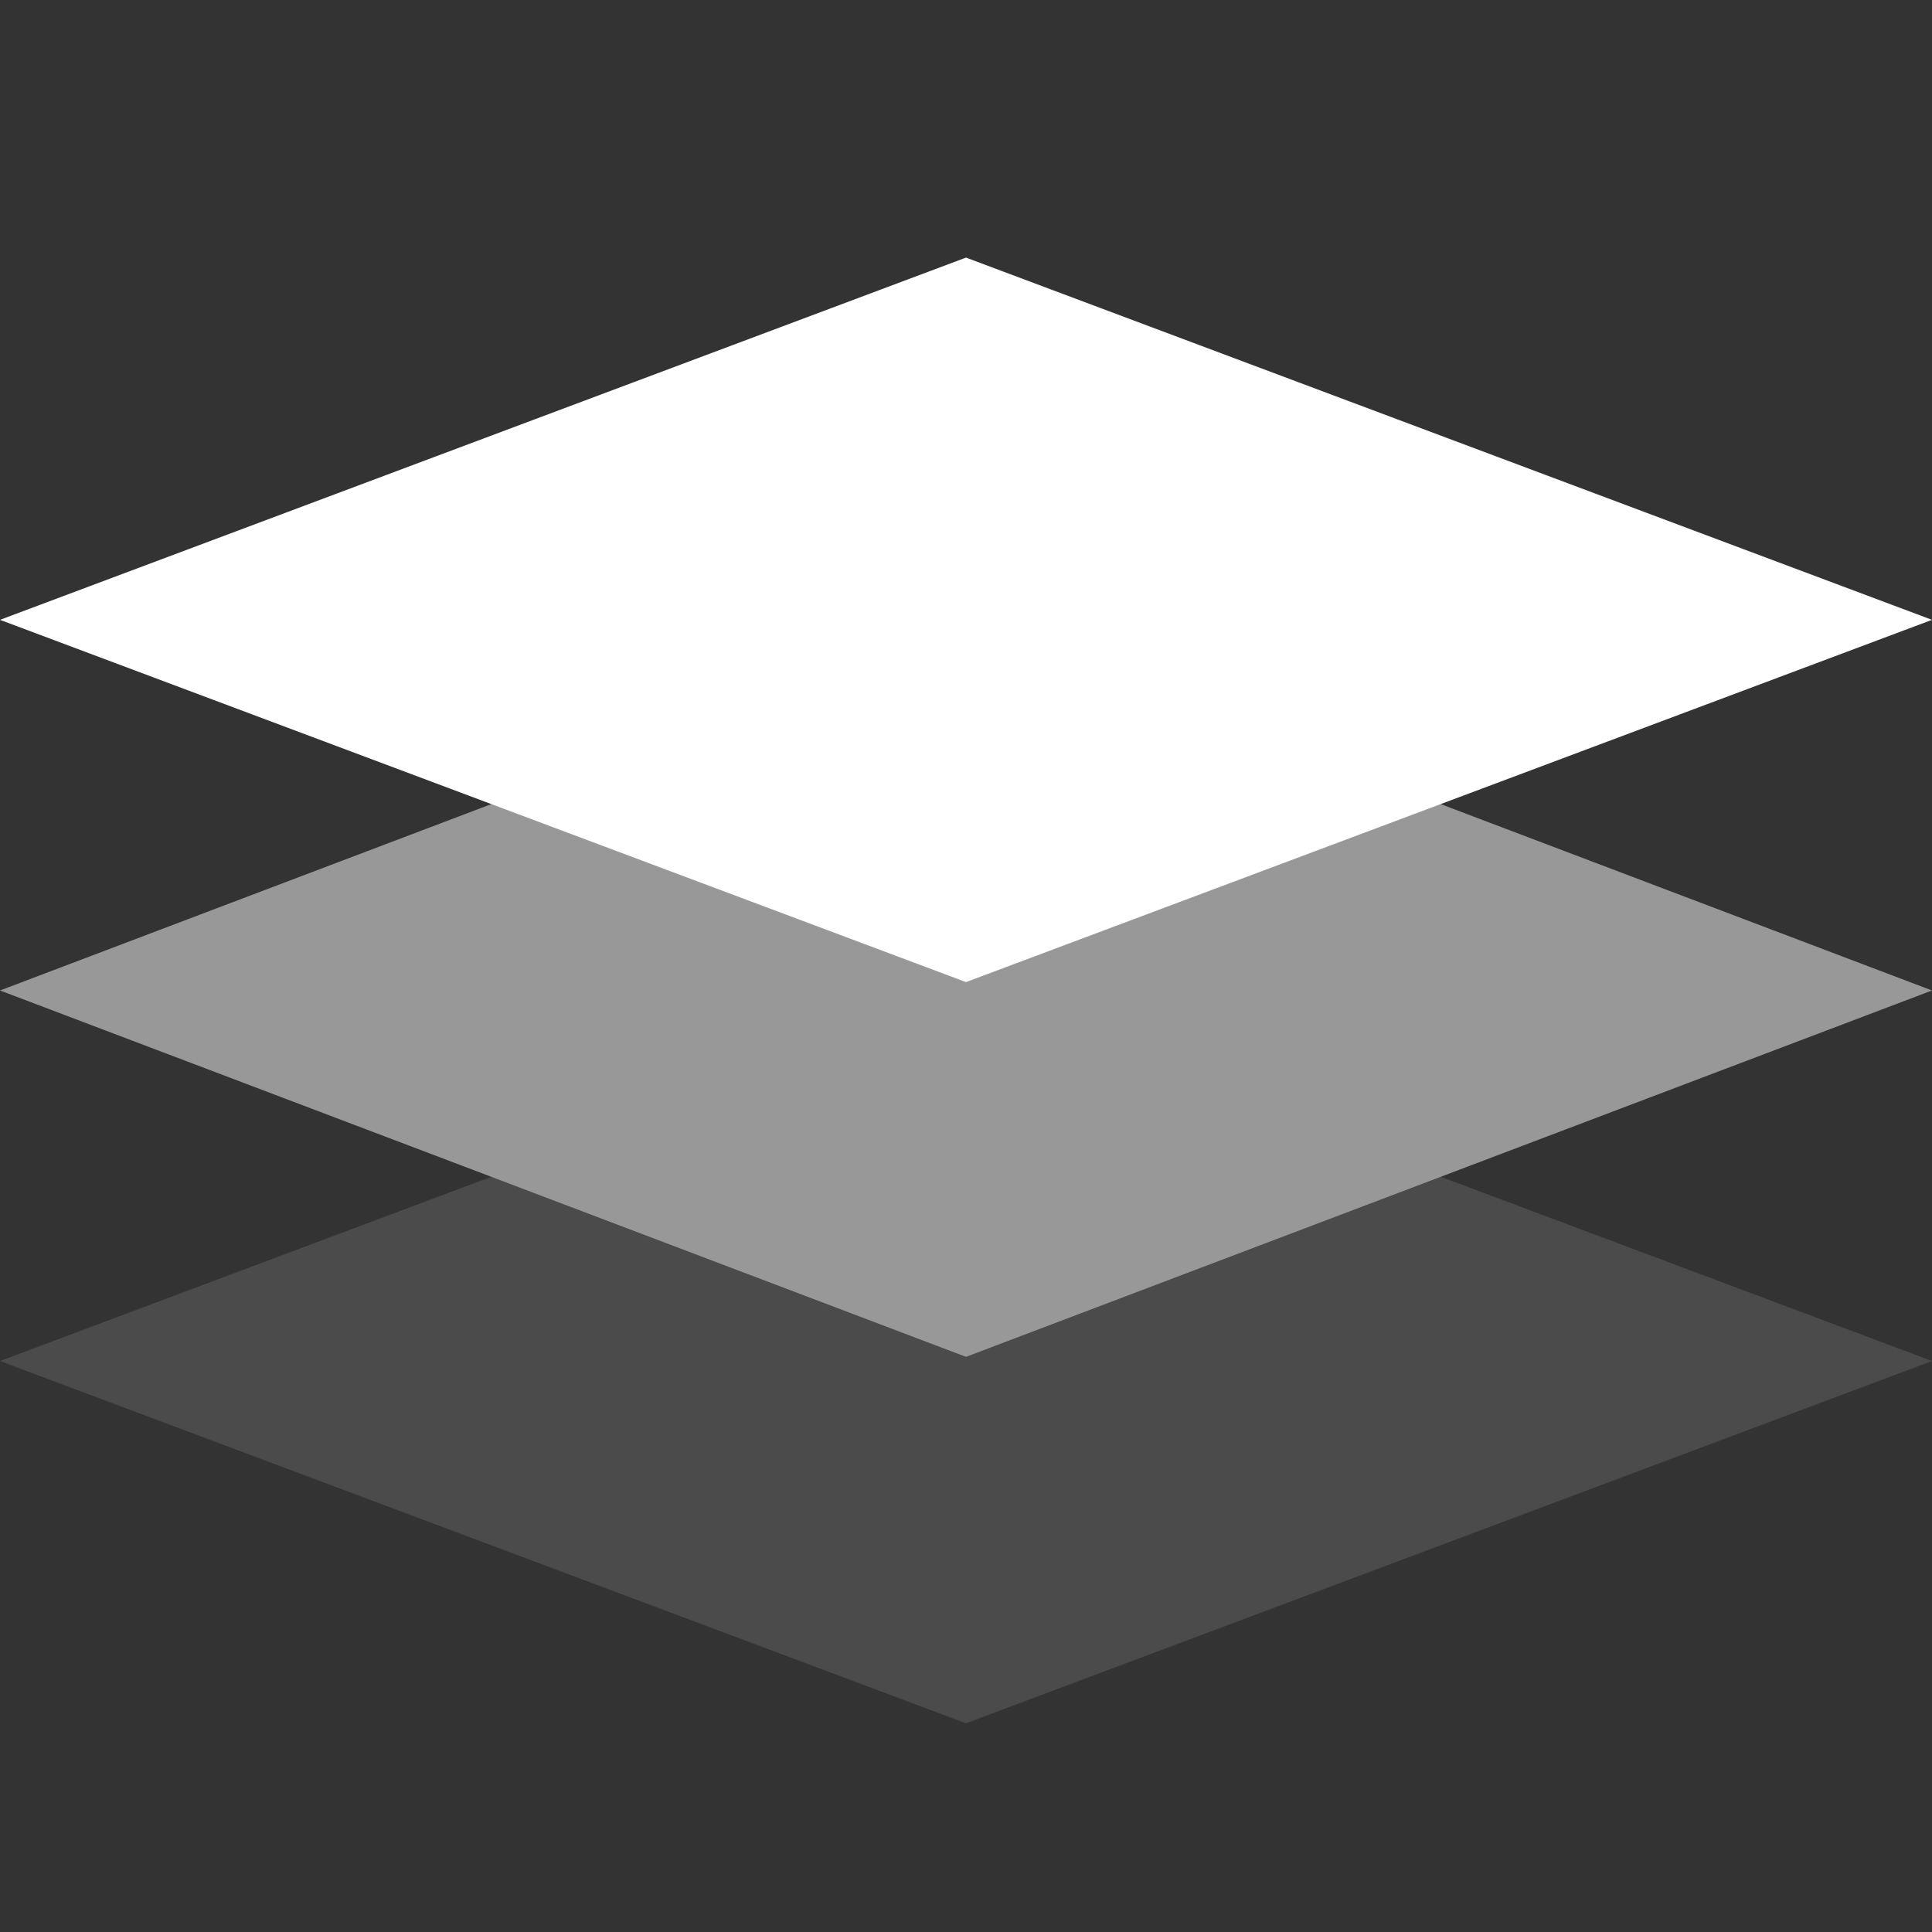 <svg width="30" height="30" viewBox="0 0 30 30" fill="none" xmlns="http://www.w3.org/2000/svg">
<rect x="0" y="0" width="30" height="30" fill="#333333" stroke="none"/>
<path d="M15 15.509L30 21.134L15 26.759L0 21.134L15 15.509Z" fill="#4B4B4B"/>
<path d="M15 9.69L30 15.38L15 21.069L0 15.38L15 9.69Z" fill="#989898"/>
<path d="M15 4L30 9.625L15 15.25L0 9.625L15 4Z" fill="white"/>
</svg>
